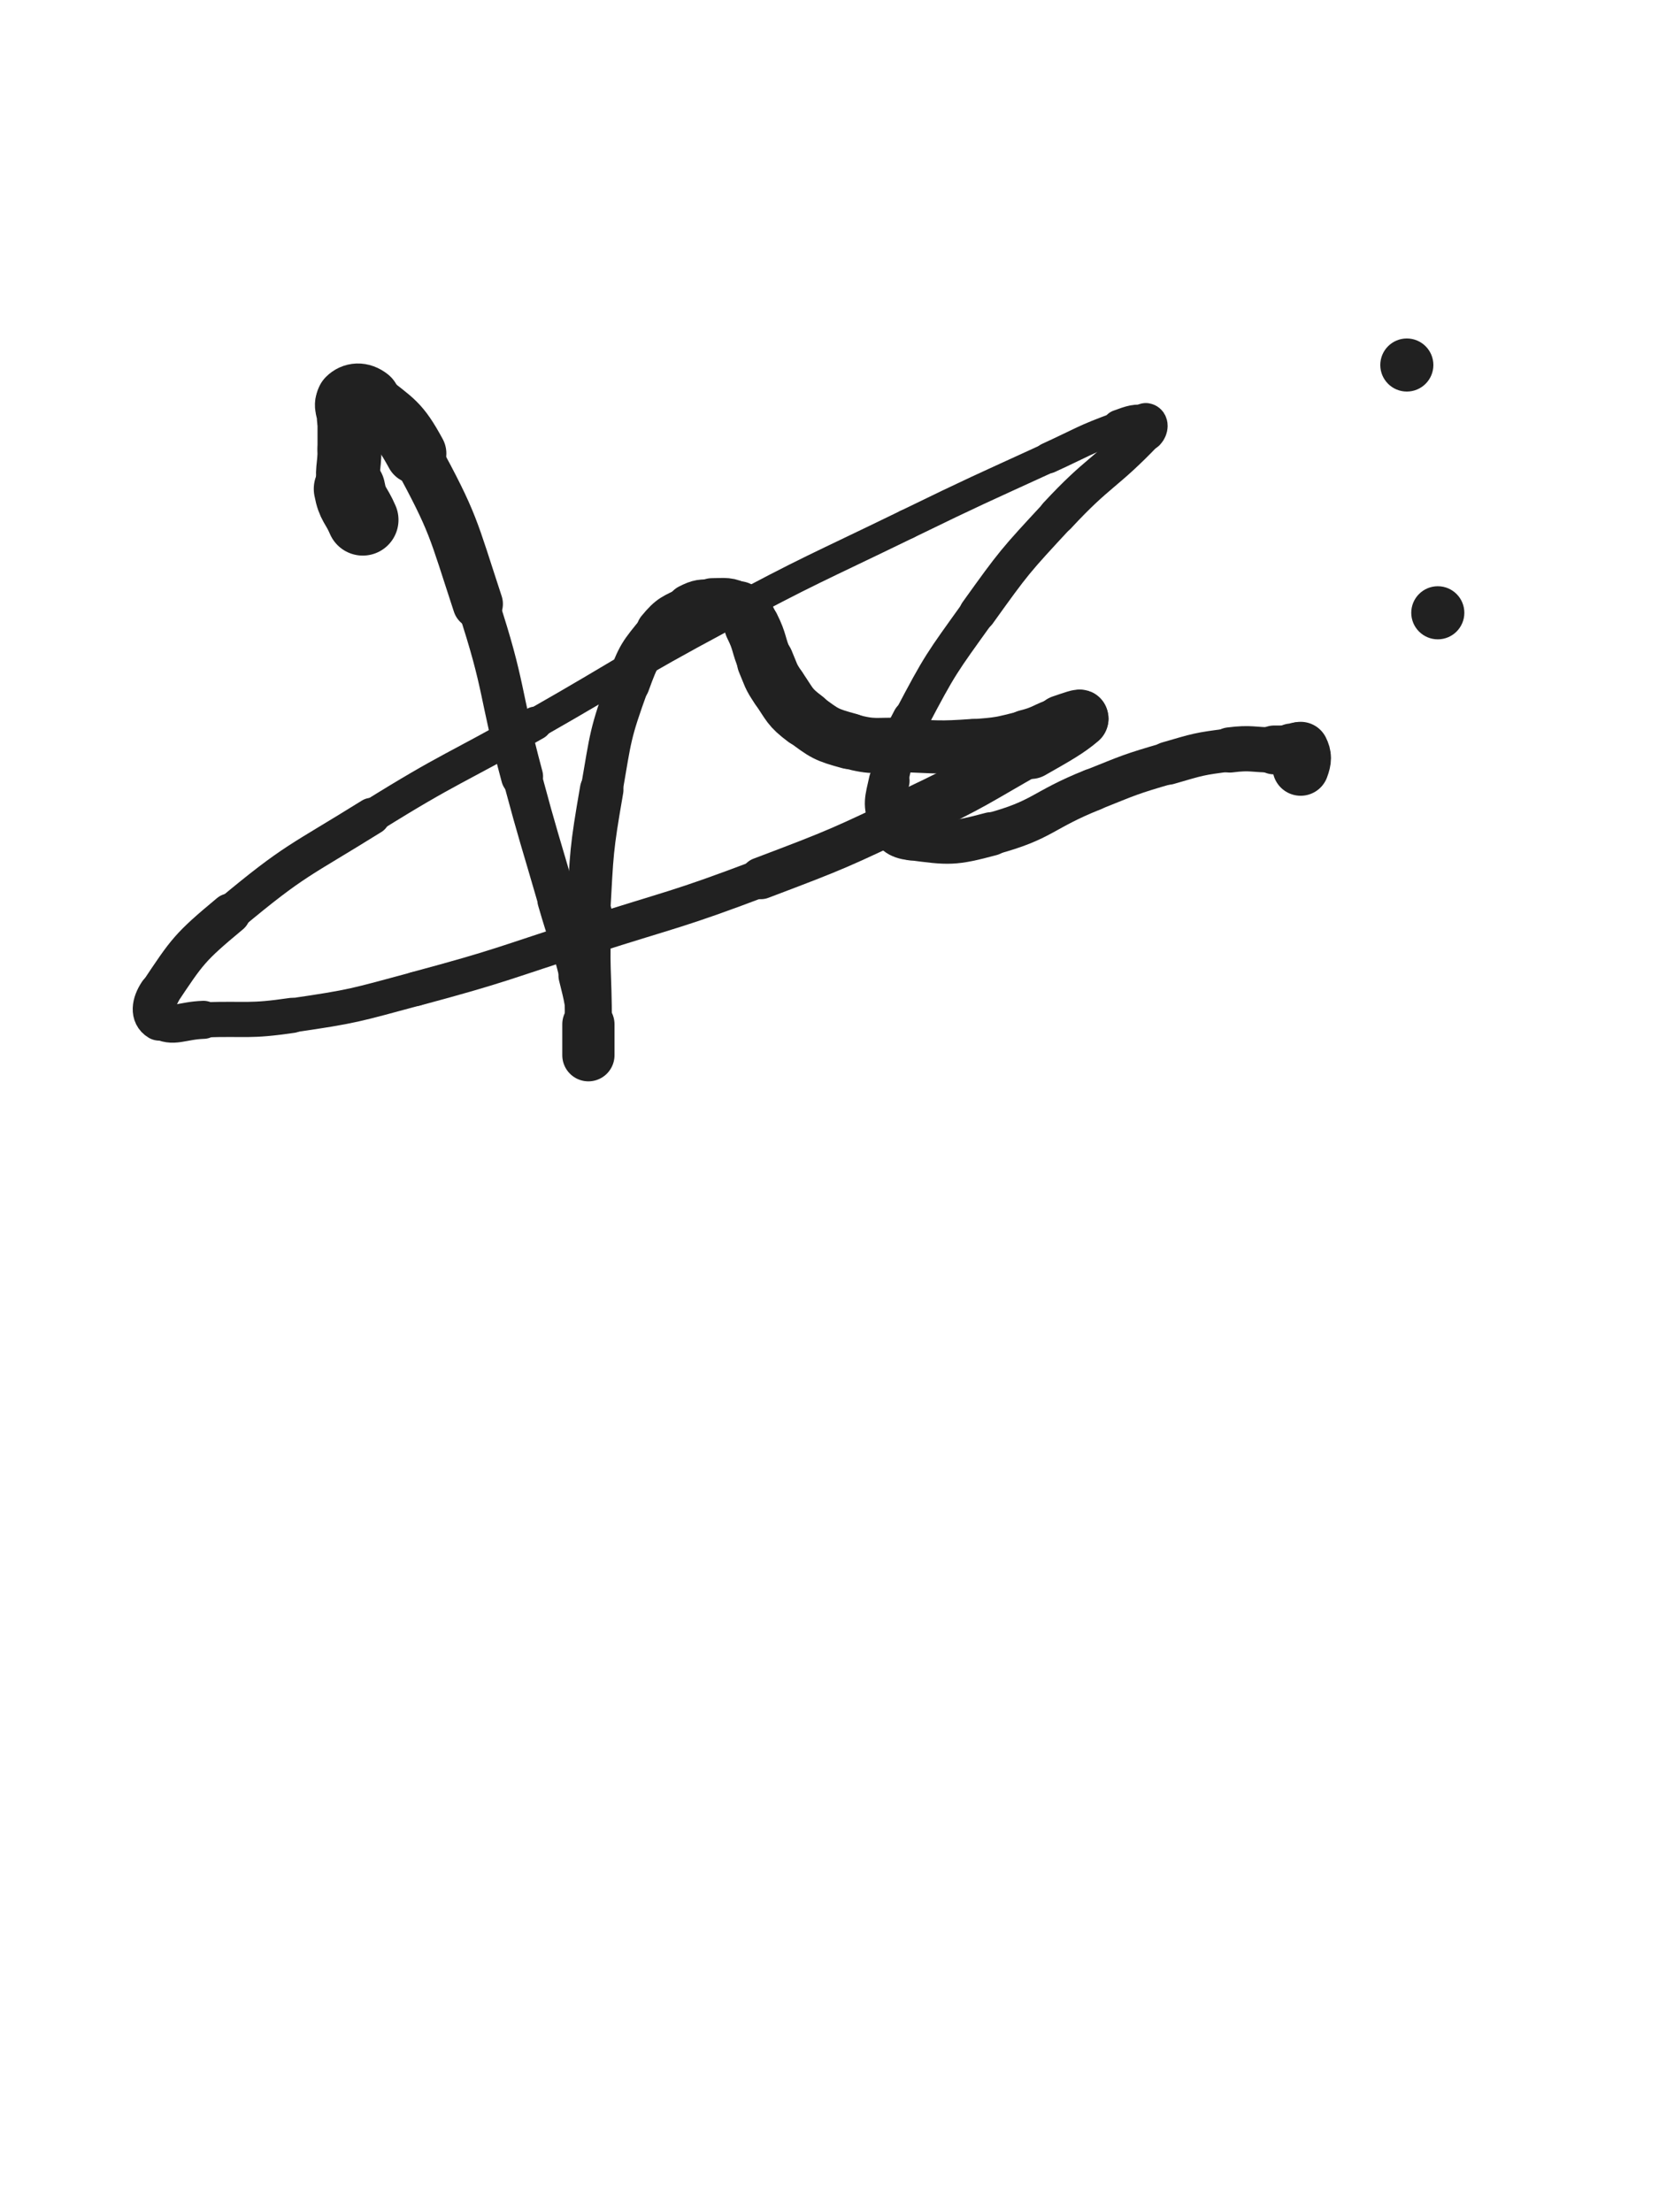 <svg xmlns="http://www.w3.org/2000/svg" xmlns:xlink="http://www.w3.org/1999/xlink" viewBox="0 0 375 500"><path d="M 82.000,117.500 C 80.500,114.000 79.688,114.167 79.000,110.500" stroke-width="16.150" stroke="rgb(33,33,33)" fill="none" stroke-linecap="round"></path><path d="M 79.000,110.500 C 78.188,106.167 79.000,106.000 79.000,101.500" stroke-width="14.432" stroke="rgb(33,33,33)" fill="none" stroke-linecap="round"></path><path d="M 79.000,101.500 C 79.000,98.000 79.000,98.000 79.000,94.500" stroke-width="14.462" stroke="rgb(33,33,33)" fill="none" stroke-linecap="round"></path><path d="M 79.000,94.500 C 79.000,92.500 78.000,91.500 79.000,90.500" stroke-width="14.743" stroke="rgb(33,33,33)" fill="none" stroke-linecap="round"></path><path d="M 79.000,90.500 C 80.000,89.500 81.521,89.316 83.000,90.500" stroke-width="15.046" stroke="rgb(33,33,33)" fill="none" stroke-linecap="round"></path><path d="M 83.000,90.500 C 89.021,95.316 90.164,95.442 94.000,102.500" stroke-width="13.792" stroke="rgb(33,33,33)" fill="none" stroke-linecap="round"></path><path d="M 94.000,102.500 C 102.664,118.442 102.272,119.077 108.000,136.500" stroke-width="11.356" stroke="rgb(33,33,33)" fill="none" stroke-linecap="round"></path><path d="M 108.000,136.500 C 114.272,155.577 112.777,156.060 118.000,175.500" stroke-width="9.508" stroke="rgb(33,33,33)" fill="none" stroke-linecap="round"></path><path d="M 118.000,175.500 C 121.777,189.560 121.959,189.512 126.000,203.500" stroke-width="8.835" stroke="rgb(33,33,33)" fill="none" stroke-linecap="round"></path><path d="M 126.000,203.500 C 128.459,212.012 128.854,211.916 131.000,220.500" stroke-width="9.032" stroke="rgb(33,33,33)" fill="none" stroke-linecap="round"></path><path d="M 131.000,220.500 C 132.354,225.916 132.349,225.969 133.000,231.500" stroke-width="9.528" stroke="rgb(33,33,33)" fill="none" stroke-linecap="round"></path><path d="M 133.000,231.500 C 133.349,234.469 133.000,234.500 133.000,237.500" stroke-width="10.252" stroke="rgb(33,33,33)" fill="none" stroke-linecap="round"></path><path d="M 133.000,237.500 C 133.000,238.000 133.000,238.875 133.000,238.500" stroke-width="11.305" stroke="rgb(33,33,33)" fill="none" stroke-linecap="round"></path><path d="M 133.000,238.500 C 133.000,235.875 133.000,235.000 133.000,231.500" stroke-width="11.805" stroke="rgb(33,33,33)" fill="none" stroke-linecap="round"></path><path d="M 133.000,231.500 C 133.000,219.000 132.295,218.962 133.000,206.500" stroke-width="10.626" stroke="rgb(33,33,33)" fill="none" stroke-linecap="round"></path><path d="M 133.000,206.500 C 133.795,192.462 133.604,192.341 136.000,178.500" stroke-width="9.850" stroke="rgb(33,33,33)" fill="none" stroke-linecap="round"></path><path d="M 136.000,178.500 C 138.104,166.341 137.838,166.027 142.000,154.500" stroke-width="9.482" stroke="rgb(33,33,33)" fill="none" stroke-linecap="round"></path><path d="M 142.000,154.500 C 144.338,148.027 144.677,147.749 149.000,142.500" stroke-width="9.773" stroke="rgb(33,33,33)" fill="none" stroke-linecap="round"></path><path d="M 149.000,142.500 C 151.677,139.249 152.233,139.384 156.000,137.500" stroke-width="10.338" stroke="rgb(33,33,33)" fill="none" stroke-linecap="round"></path><path d="M 156.000,137.500 C 158.233,136.384 158.492,136.500 161.000,136.500" stroke-width="11.084" stroke="rgb(33,33,33)" fill="none" stroke-linecap="round"></path><path d="M 161.000,136.500 C 163.992,136.500 164.530,136.128 167.000,137.500" stroke-width="11.654" stroke="rgb(33,33,33)" fill="none" stroke-linecap="round"></path><path d="M 167.000,137.500 C 169.030,138.628 168.892,139.285 170.000,141.500" stroke-width="12.281" stroke="rgb(33,33,33)" fill="none" stroke-linecap="round"></path><path d="M 170.000,141.500 C 171.892,145.285 171.319,145.579 173.000,149.500" stroke-width="12.503" stroke="rgb(33,33,33)" fill="none" stroke-linecap="round"></path><path d="M 173.000,149.500 C 174.319,152.579 174.105,152.762 176.000,155.500" stroke-width="12.860" stroke="rgb(33,33,33)" fill="none" stroke-linecap="round"></path><path d="M 176.000,155.500 C 178.605,159.262 178.384,159.788 182.000,162.500" stroke-width="12.857" stroke="rgb(33,33,33)" fill="none" stroke-linecap="round"></path><path d="M 182.000,162.500 C 186.384,165.788 186.704,166.056 192.000,167.500" stroke-width="12.658" stroke="rgb(33,33,33)" fill="none" stroke-linecap="round"></path><path d="M 192.000,167.500 C 197.704,169.056 197.988,168.285 204.000,168.500" stroke-width="12.489" stroke="rgb(33,33,33)" fill="none" stroke-linecap="round"></path><path d="M 204.000,168.500 C 211.988,168.785 212.047,169.068 220.000,168.500" stroke-width="12.015" stroke="rgb(33,33,33)" fill="none" stroke-linecap="round"></path><path d="M 220.000,168.500 C 226.047,168.068 226.126,167.969 232.000,166.500" stroke-width="11.909" stroke="rgb(33,33,33)" fill="none" stroke-linecap="round"></path><path d="M 232.000,166.500 C 236.126,165.469 235.953,164.849 240.000,163.500" stroke-width="12.193" stroke="rgb(33,33,33)" fill="none" stroke-linecap="round"></path><path d="M 240.000,163.500 C 241.953,162.849 244.841,161.779 244.000,162.500" stroke-width="12.839" stroke="rgb(33,33,33)" fill="none" stroke-linecap="round"></path><path d="M 244.000,162.500 C 241.341,164.779 238.666,166.284 233.000,169.500" stroke-width="13.122" stroke="rgb(33,33,33)" fill="none" stroke-linecap="round"></path><path d="M 233.000,169.500 C 220.166,176.784 220.322,177.167 207.000,183.500" stroke-width="11.602" stroke="rgb(33,33,33)" fill="none" stroke-linecap="round"></path><path d="M 207.000,183.500 C 189.822,191.667 189.792,191.768 172.000,198.500" stroke-width="9.461" stroke="rgb(33,33,33)" fill="none" stroke-linecap="round"></path><path d="M 172.000,198.500 C 152.792,205.768 152.573,205.227 133.000,211.500" stroke-width="8.548" stroke="rgb(33,33,33)" fill="none" stroke-linecap="round"></path><path d="M 133.000,211.500 C 113.573,217.727 113.685,218.211 94.000,223.500" stroke-width="7.773" stroke="rgb(33,33,33)" fill="none" stroke-linecap="round"></path><path d="M 94.000,223.500 C 80.185,227.211 80.123,227.440 66.000,229.500" stroke-width="7.726" stroke="rgb(33,33,33)" fill="none" stroke-linecap="round"></path><path d="M 66.000,229.500 C 56.123,230.940 56.004,230.167 46.000,230.500" stroke-width="7.950" stroke="rgb(33,33,33)" fill="none" stroke-linecap="round"></path><path d="M 46.000,230.500 C 41.004,230.667 39.125,232.375 36.000,230.500" stroke-width="8.597" stroke="rgb(33,33,33)" fill="none" stroke-linecap="round"></path><path d="M 36.000,230.500 C 34.125,229.375 34.404,226.893 36.000,224.500" stroke-width="9.397" stroke="rgb(33,33,33)" fill="none" stroke-linecap="round"></path><path d="M 36.000,224.500 C 42.404,214.893 42.813,214.156 52.000,206.500" stroke-width="9.174" stroke="rgb(33,33,33)" fill="none" stroke-linecap="round"></path><path d="M 52.000,206.500 C 66.813,194.156 67.537,194.760 84.000,184.500" stroke-width="8.359" stroke="rgb(33,33,33)" fill="none" stroke-linecap="round"></path><path d="M 84.000,184.500 C 102.037,173.260 102.516,174.029 121.000,163.500" stroke-width="7.584" stroke="rgb(33,33,33)" fill="none" stroke-linecap="round"></path><path d="M 121.000,163.500 C 142.016,151.529 141.688,150.917 163.000,139.500" stroke-width="6.971" stroke="rgb(33,33,33)" fill="none" stroke-linecap="round"></path><path d="M 163.000,139.500 C 183.688,128.417 183.889,128.770 205.000,118.500" stroke-width="6.750" stroke="rgb(33,33,33)" fill="none" stroke-linecap="round"></path><path d="M 205.000,118.500 C 220.889,110.770 220.937,110.862 237.000,103.500" stroke-width="6.750" stroke="rgb(33,33,33)" fill="none" stroke-linecap="round"></path><path d="M 237.000,103.500 C 244.937,99.862 244.842,99.467 253.000,96.500" stroke-width="6.981" stroke="rgb(33,33,33)" fill="none" stroke-linecap="round"></path><path d="M 253.000,96.500 C 255.842,95.467 256.742,95.124 259.000,95.500" stroke-width="7.812" stroke="rgb(33,33,33)" fill="none" stroke-linecap="round"></path><path d="M 259.000,95.500 C 259.742,95.624 259.676,96.790 259.000,97.500" stroke-width="8.809" stroke="rgb(33,33,33)" fill="none" stroke-linecap="round"></path><path d="M 259.000,97.500 C 249.676,107.290 248.358,106.404 239.000,116.500" stroke-width="8.495" stroke="rgb(33,33,33)" fill="none" stroke-linecap="round"></path><path d="M 239.000,116.500 C 229.358,126.904 229.268,126.975 221.000,138.500" stroke-width="8.358" stroke="rgb(33,33,33)" fill="none" stroke-linecap="round"></path><path d="M 221.000,138.500 C 212.768,149.975 212.556,150.043 206.000,162.500" stroke-width="8.126" stroke="rgb(33,33,33)" fill="none" stroke-linecap="round"></path><path d="M 206.000,162.500 C 202.556,169.043 202.557,169.337 201.000,176.500" stroke-width="8.550" stroke="rgb(33,33,33)" fill="none" stroke-linecap="round"></path><path d="M 201.000,176.500 C 200.057,180.837 199.539,181.702 201.000,185.500" stroke-width="9.202" stroke="rgb(33,33,33)" fill="none" stroke-linecap="round"></path><path d="M 201.000,185.500 C 202.039,188.202 202.986,189.107 206.000,189.500" stroke-width="9.946" stroke="rgb(33,33,33)" fill="none" stroke-linecap="round"></path><path d="M 206.000,189.500 C 214.486,190.607 215.427,190.800 224.000,188.500" stroke-width="9.858" stroke="rgb(33,33,33)" fill="none" stroke-linecap="round"></path><path d="M 224.000,188.500 C 235.927,185.300 235.364,183.154 247.000,178.500" stroke-width="9.543" stroke="rgb(33,33,33)" fill="none" stroke-linecap="round"></path><path d="M 247.000,178.500 C 255.364,175.154 255.361,175.008 264.000,172.500" stroke-width="9.472" stroke="rgb(33,33,33)" fill="none" stroke-linecap="round"></path><path d="M 264.000,172.500 C 270.861,170.508 270.935,170.383 278.000,169.500" stroke-width="9.741" stroke="rgb(33,33,33)" fill="none" stroke-linecap="round"></path><path d="M 278.000,169.500 C 282.935,168.883 283.000,169.500 288.000,169.500" stroke-width="10.224" stroke="rgb(33,33,33)" fill="none" stroke-linecap="round"></path><path d="M 288.000,169.500 C 290.000,169.500 290.000,169.500 292.000,169.500" stroke-width="11.038" stroke="rgb(33,33,33)" fill="none" stroke-linecap="round"></path><path d="M 292.000,169.500 C 293.000,169.500 293.667,168.833 294.000,169.500" stroke-width="11.974" stroke="rgb(33,33,33)" fill="none" stroke-linecap="round"></path><path d="M 294.000,169.500 C 294.667,170.833 294.667,171.722 294.000,173.500" stroke-width="12.712" stroke="rgb(33,33,33)" fill="none" stroke-linecap="round"></path><circle r="6" cx="325" cy="138.5" fill="rgb(33,33,33)"></circle><circle r="6" cx="318" cy="82.5" fill="rgb(33,33,33)"></circle></svg>